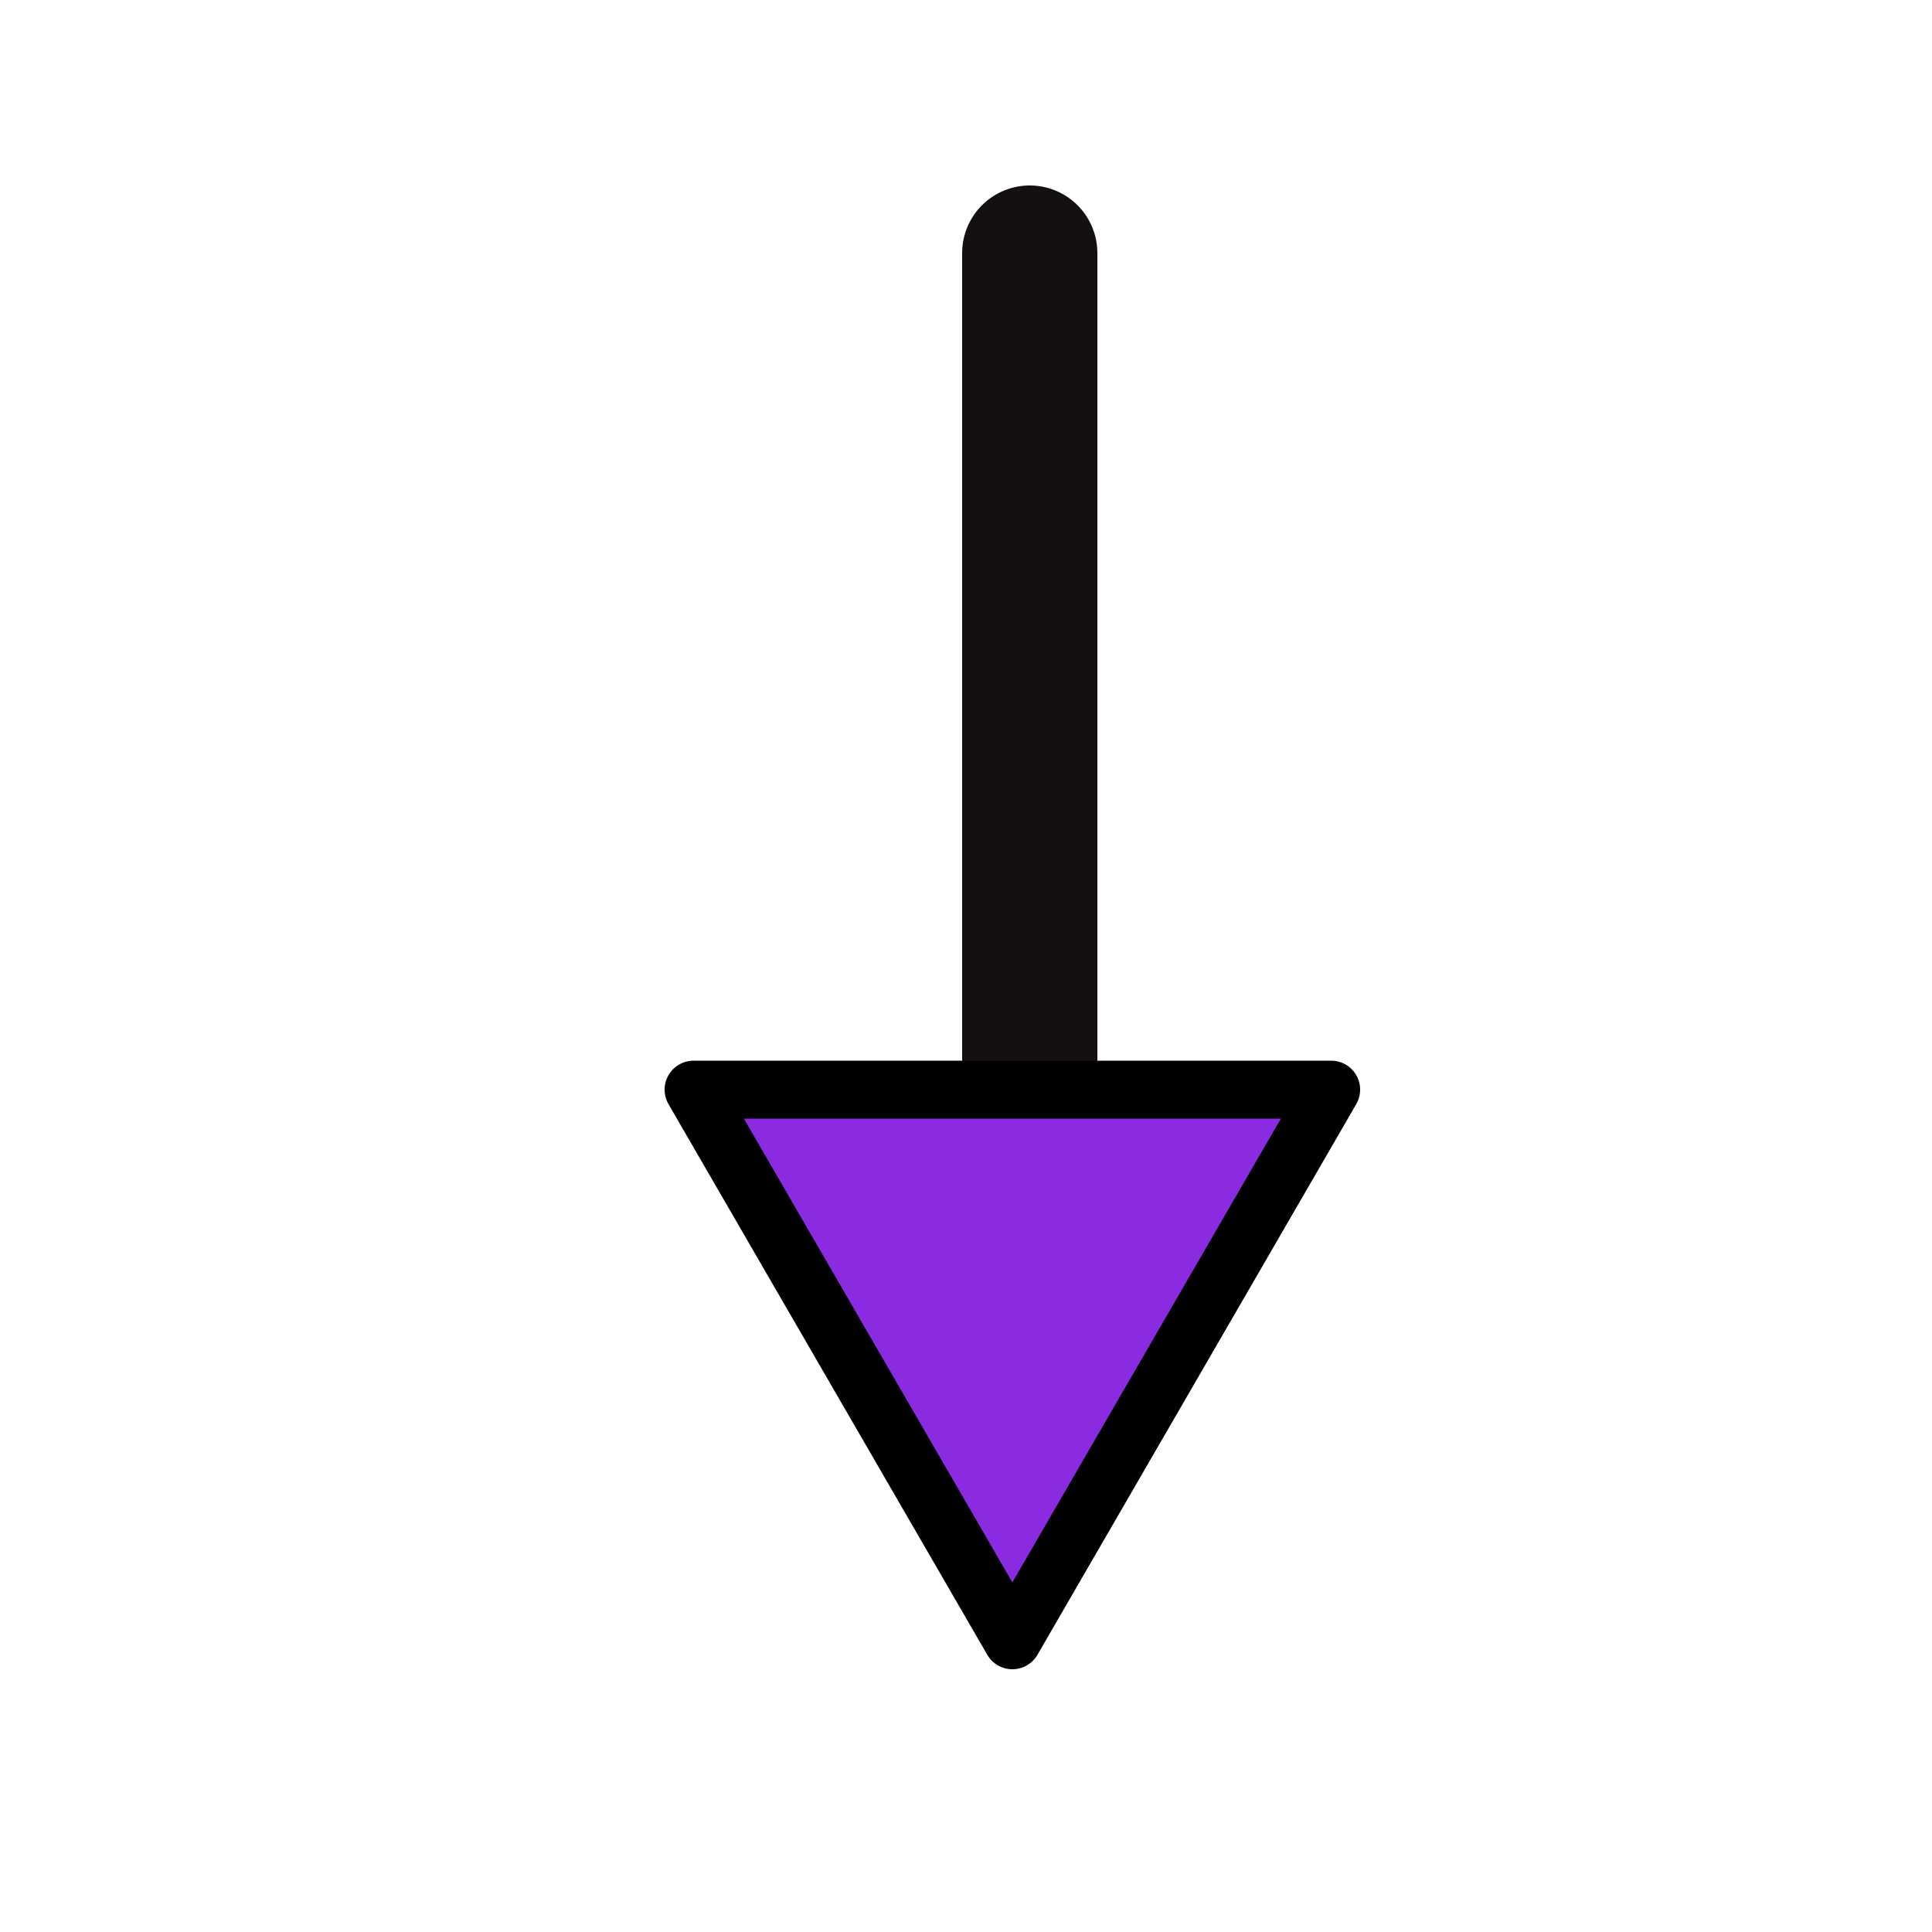 <?xml version="1.0" encoding="UTF-8"?>
<svg id="Layer_1" xmlns="http://www.w3.org/2000/svg" version="1.1" viewBox="0 0 100 100">
  <!-- Generator: Adobe Illustrator 29.6.1, SVG Export Plug-In . SVG Version: 2.1.1 Build 9)  -->
  <defs>
    <style>
      .st0 {
        fill: #8a2be2;
        stroke: #000;
        stroke-width: 3px;
      }

      .st0, .st1 {
        stroke-linecap: round;
        stroke-linejoin: round;
      }

      .st1 {
        fill: none;
        stroke: #141010;
        stroke-width: 7px;
      }
    </style>
  </defs>
  <line class="st1" x1="53.3" y1="13.1" x2="53.3" y2="56.4"/>
  <polygon class="st0" points="52.4 84.9 35.9 56.4 68.9 56.4 52.4 84.9"/>
</svg>